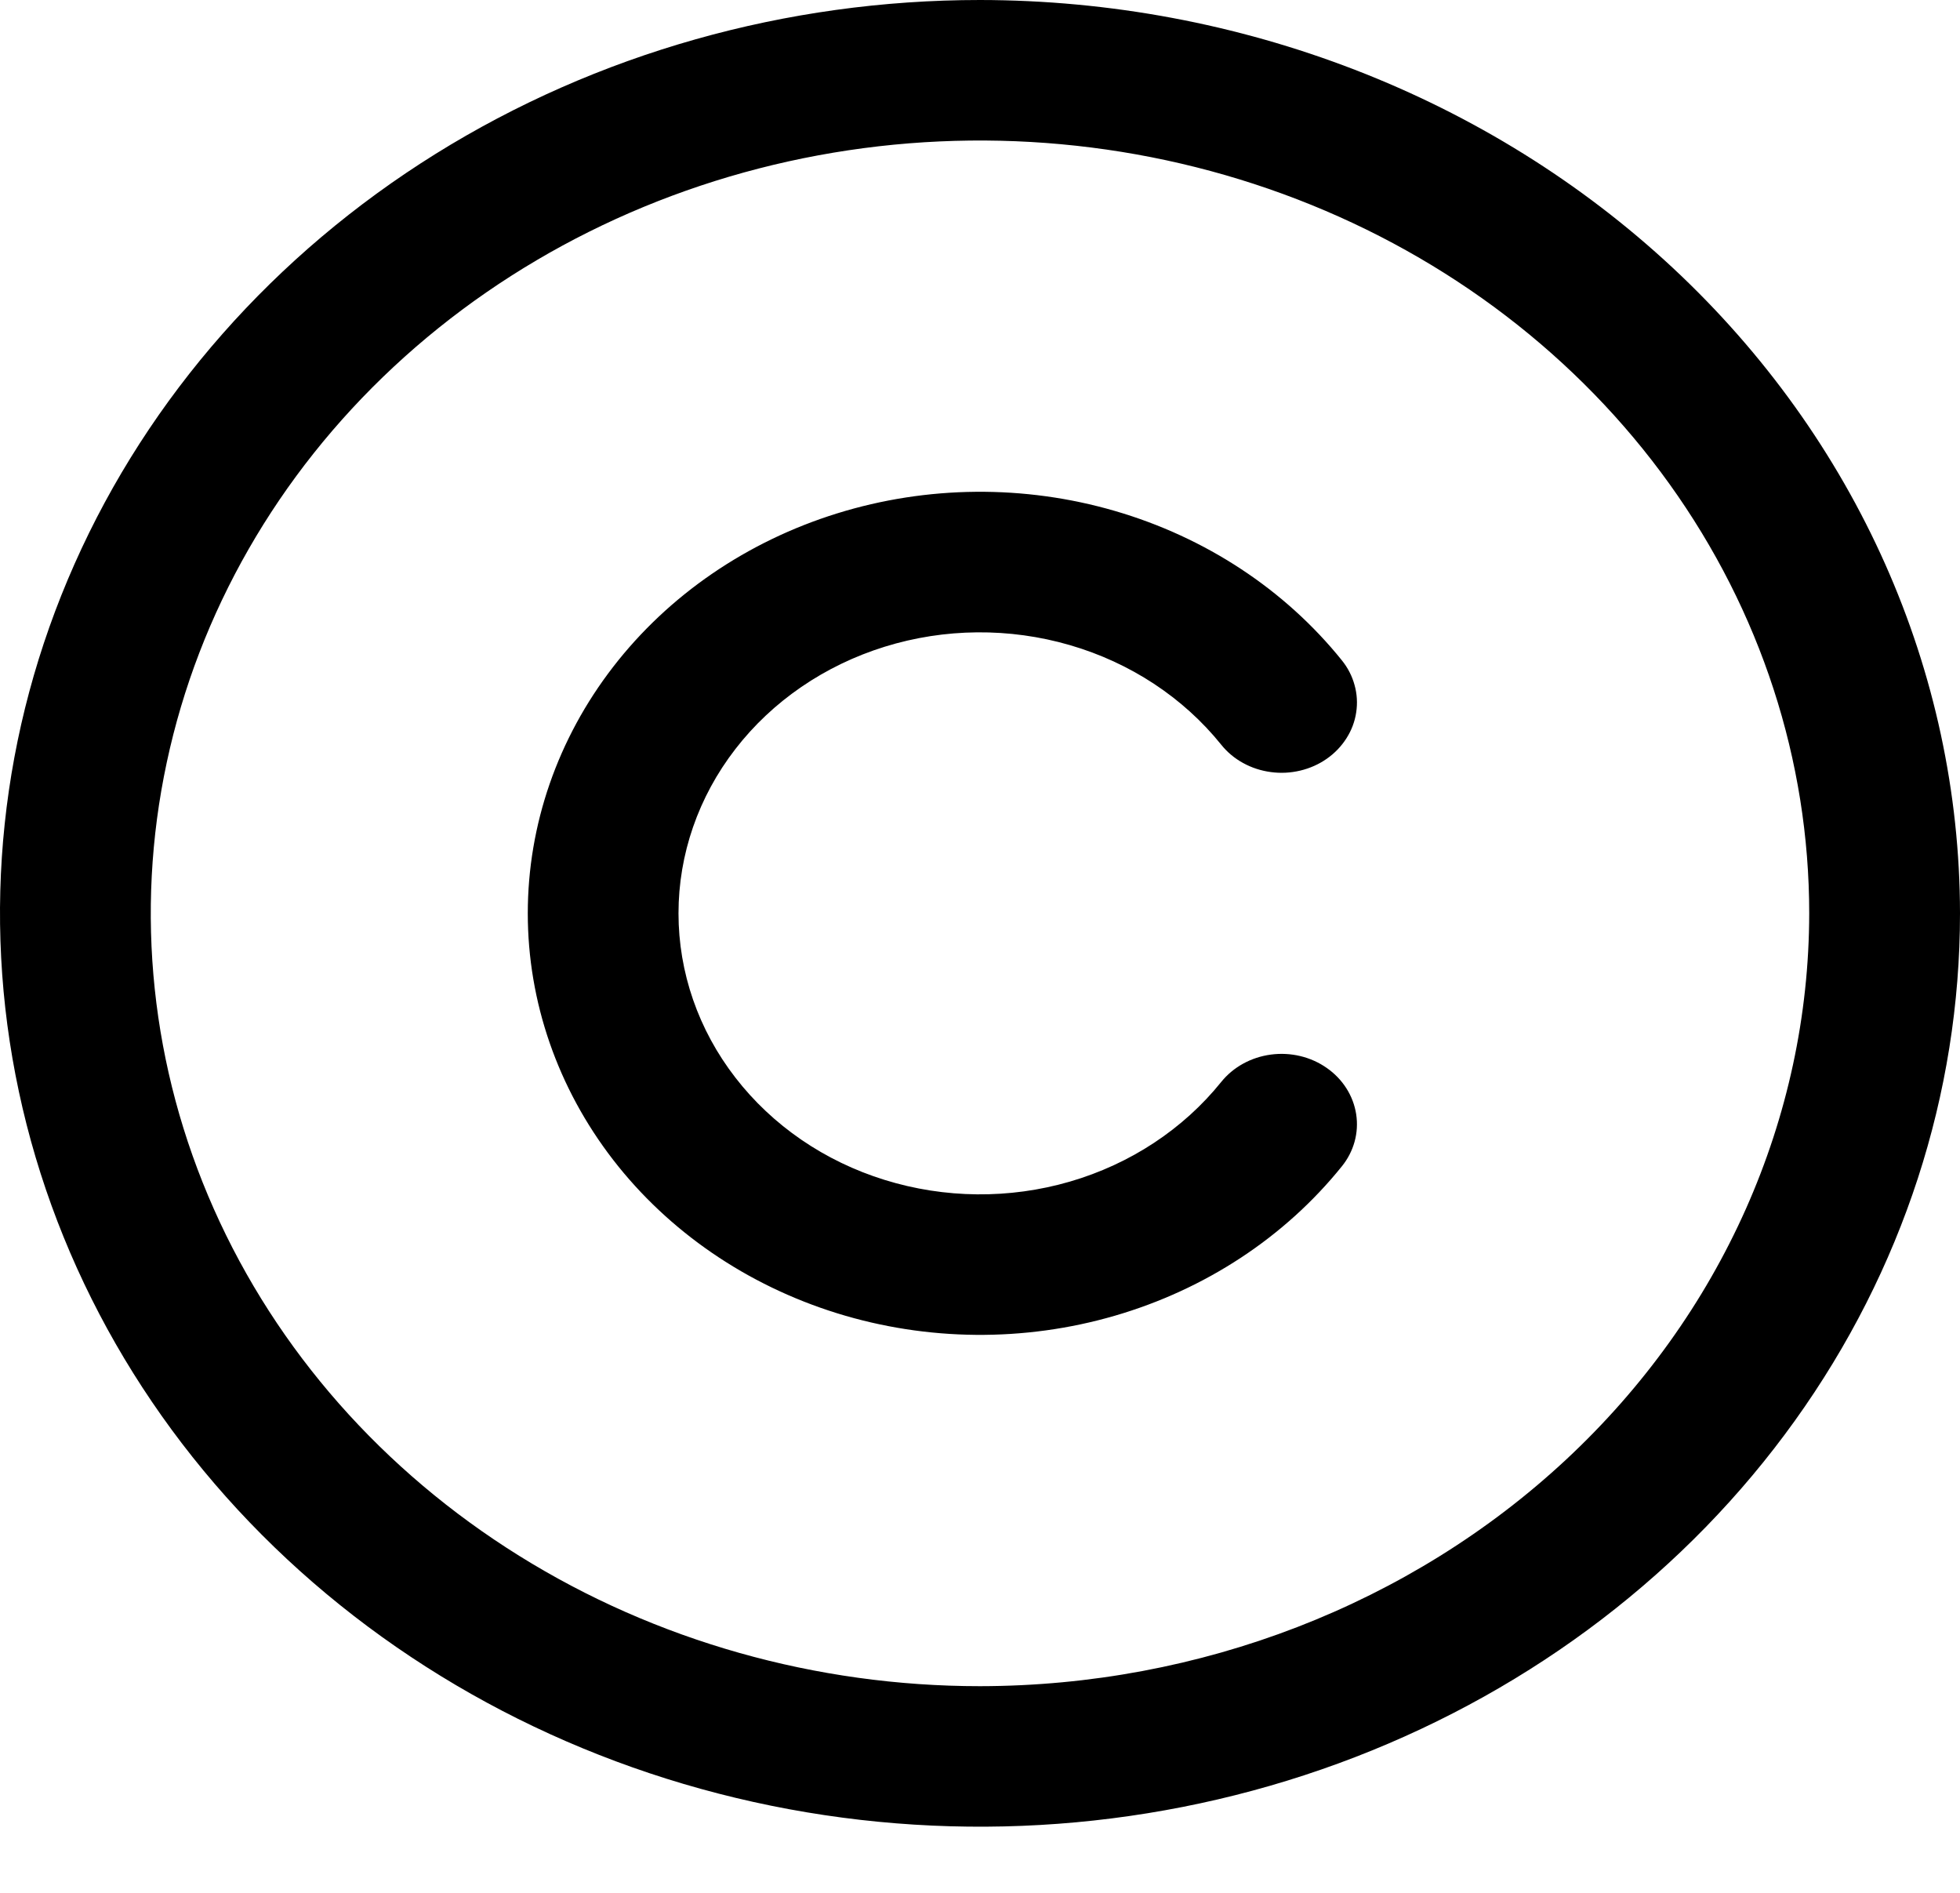 <svg width="29" height="28" viewBox="0 0 29 28" fill="none" xmlns="http://www.w3.org/2000/svg">
<path d="M14.5 0C11.632 0 8.829 0.792 6.444 2.277C4.06 3.762 2.201 5.872 1.104 8.34C0.006 10.809 -0.281 13.526 0.279 16.146C0.838 18.767 2.219 21.175 4.247 23.064C6.275 24.954 8.858 26.241 11.671 26.762C14.484 27.283 17.399 27.016 20.049 25.993C22.698 24.97 24.963 23.239 26.556 21.017C28.15 18.795 29 16.183 29 13.511C28.996 9.929 27.467 6.494 24.749 3.961C22.03 1.428 18.344 0.004 14.5 0ZM14.5 24.943C12.073 24.943 9.701 24.272 7.684 23.016C5.666 21.76 4.093 19.975 3.165 17.886C2.236 15.797 1.993 13.498 2.467 11.28C2.94 9.063 4.108 7.026 5.824 5.427C7.54 3.828 9.726 2.739 12.106 2.298C14.486 1.857 16.953 2.084 19.195 2.949C21.437 3.814 23.353 5.279 24.701 7.159C26.05 9.039 26.769 11.25 26.769 13.511C26.765 16.542 25.472 19.448 23.172 21.591C20.872 23.734 17.753 24.939 14.5 24.943ZM10.039 13.511C10.039 14.383 10.333 15.234 10.881 15.941C11.428 16.649 12.201 17.179 13.089 17.454C13.977 17.73 14.937 17.739 15.83 17.479C16.724 17.219 17.507 16.703 18.069 16.005C18.247 15.784 18.511 15.639 18.804 15.6C19.097 15.561 19.395 15.632 19.631 15.798C19.868 15.963 20.024 16.21 20.066 16.483C20.108 16.756 20.032 17.033 19.854 17.253C19.011 18.3 17.836 19.073 16.495 19.463C15.155 19.853 13.716 19.84 12.384 19.426C11.052 19.012 9.893 18.218 9.072 17.157C8.251 16.095 7.809 14.819 7.809 13.511C7.809 12.202 8.251 10.927 9.072 9.865C9.893 8.803 11.052 8.009 12.384 7.595C13.716 7.181 15.155 7.168 16.495 7.558C17.836 7.948 19.011 8.721 19.854 9.768C19.942 9.877 20.006 10.001 20.042 10.134C20.079 10.266 20.087 10.404 20.066 10.539C20.046 10.674 19.997 10.804 19.922 10.921C19.847 11.039 19.749 11.142 19.631 11.224C19.514 11.306 19.381 11.365 19.239 11.399C19.097 11.433 18.949 11.441 18.804 11.421C18.659 11.402 18.52 11.357 18.393 11.287C18.267 11.218 18.157 11.126 18.069 11.016C17.507 10.318 16.724 9.803 15.83 9.543C14.937 9.283 13.977 9.291 13.089 9.567C12.201 9.843 11.428 10.372 10.881 11.08C10.333 11.788 10.039 12.638 10.039 13.511Z" fill="black"/>
</svg>
